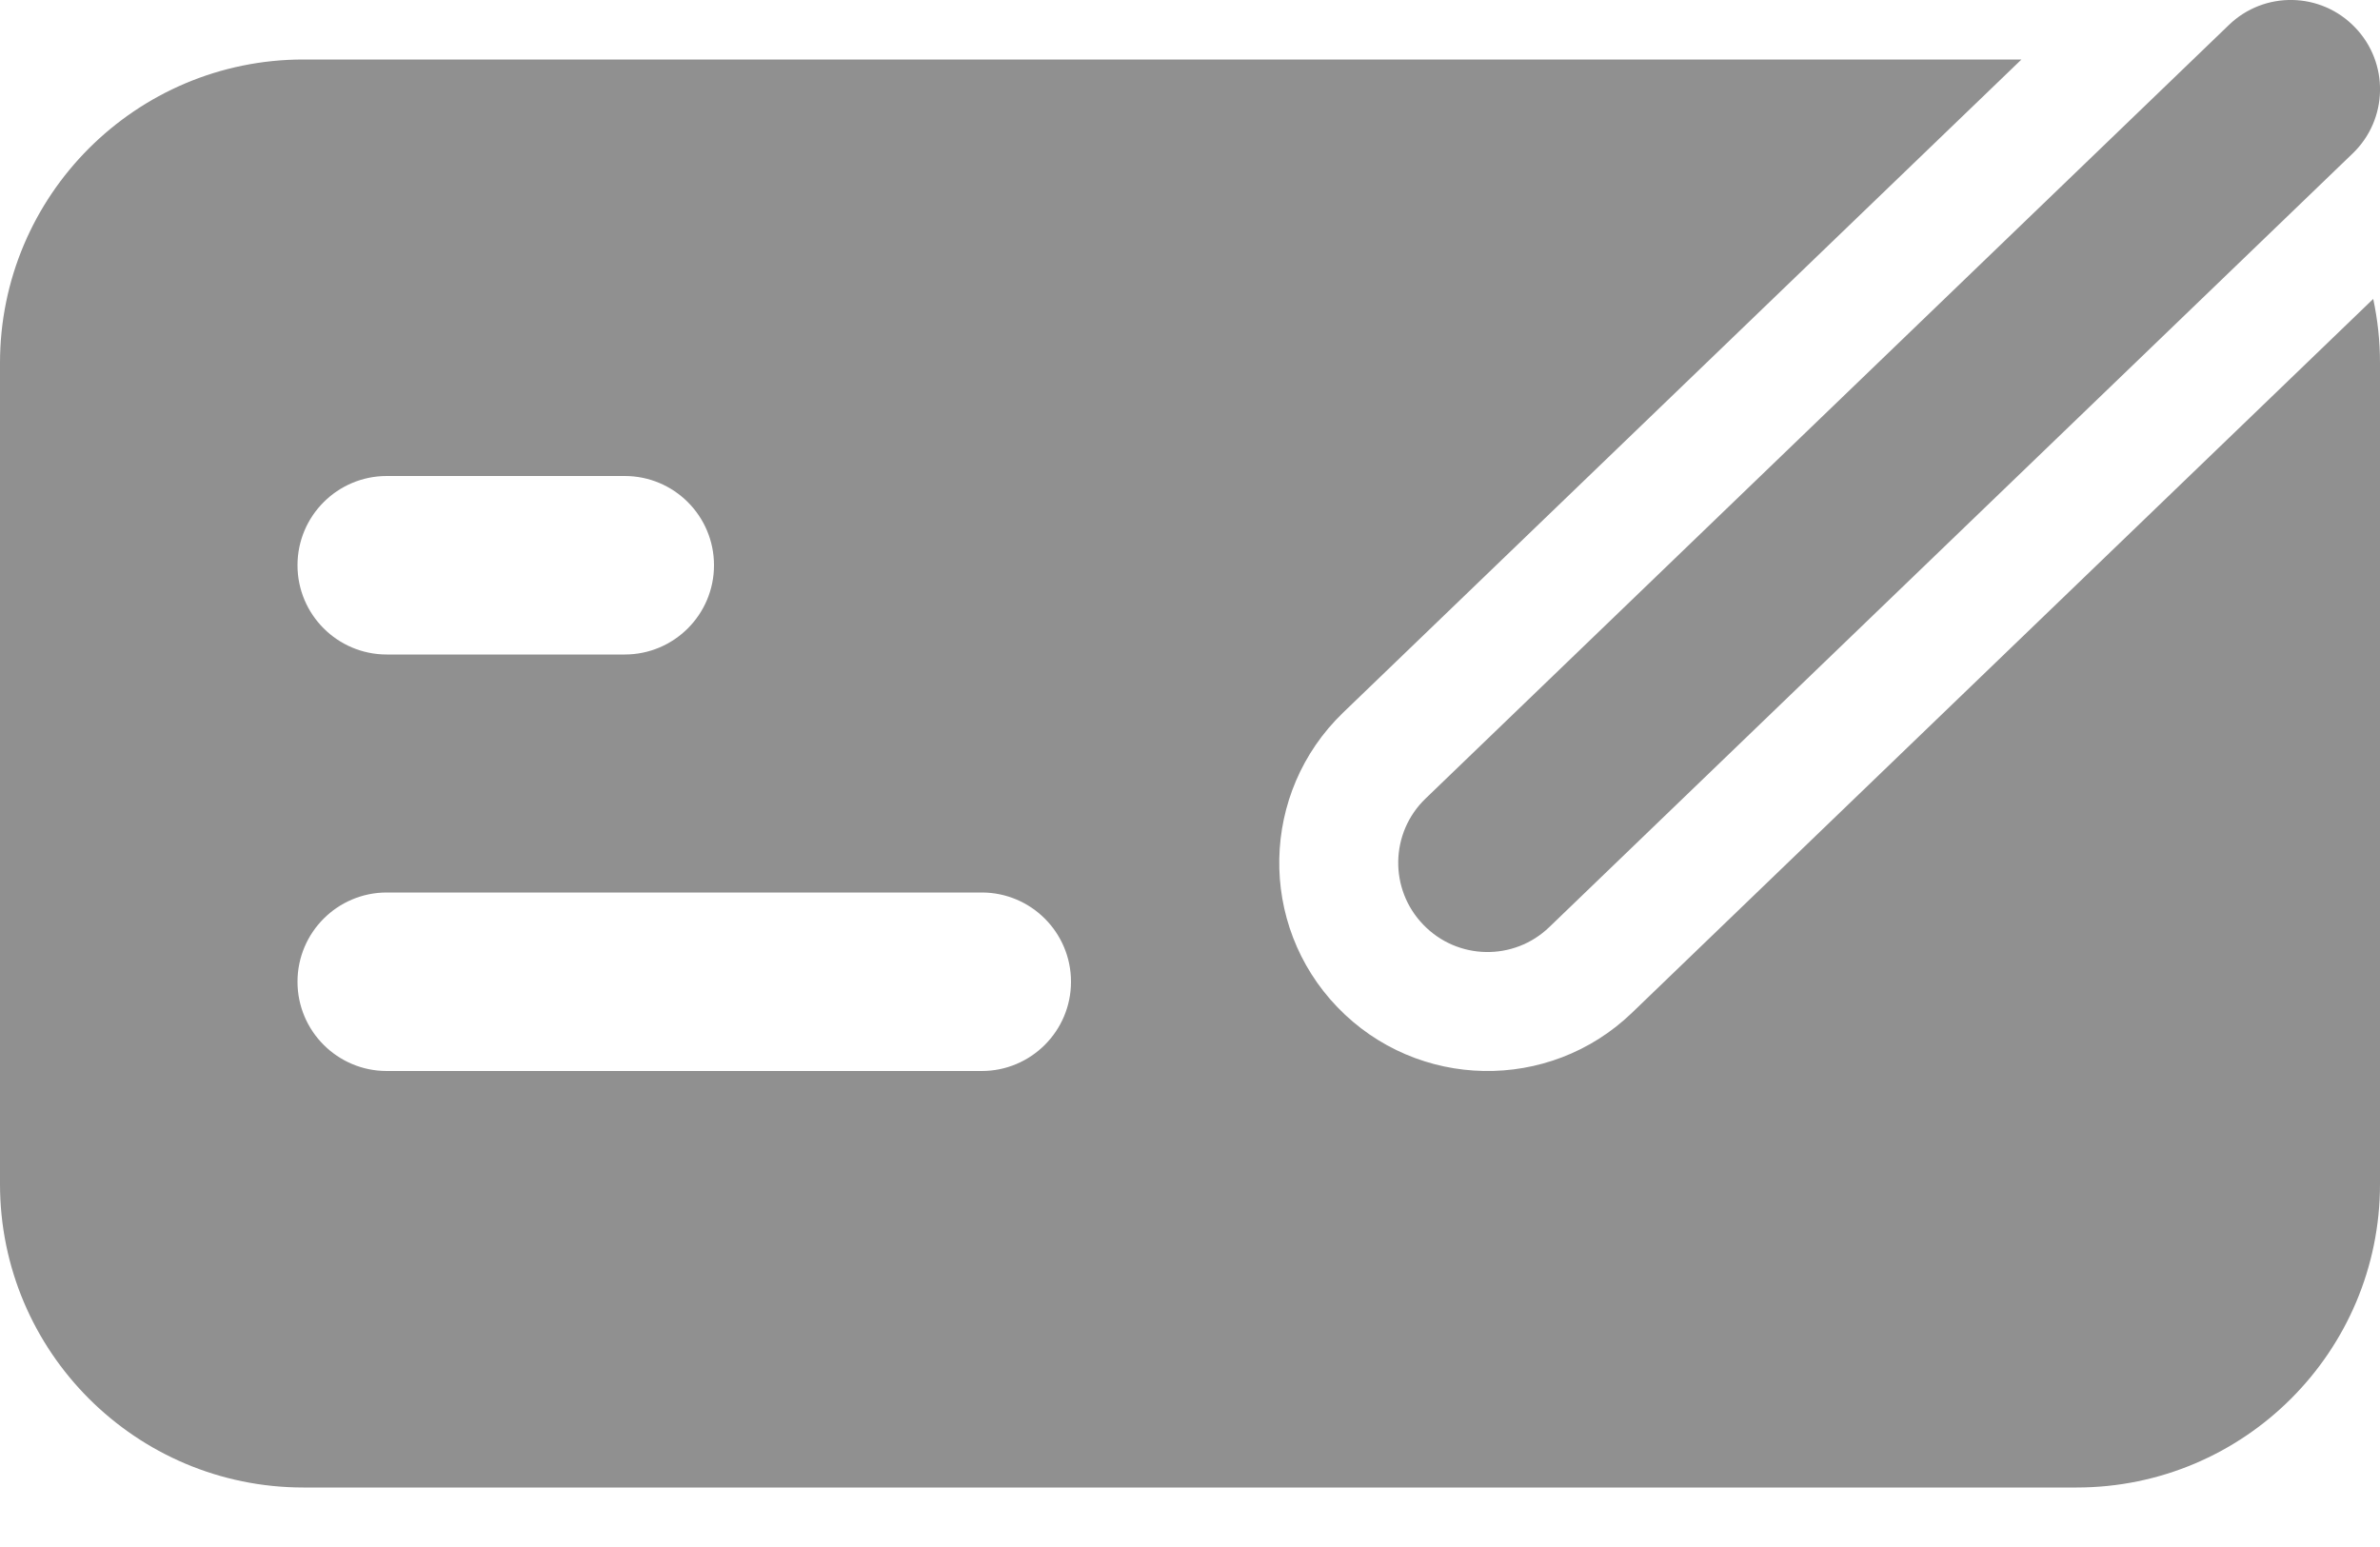 <svg width="20" height="13" viewBox="0 0 20 13" fill="none" xmlns="http://www.w3.org/2000/svg">
<path d="M19.77 1.29C20.069 1.003 20.078 0.528 19.79 0.23C19.503 -0.069 19.028 -0.078 18.73 0.21L11.98 6.71C11.681 6.997 11.672 7.472 11.96 7.77C12.247 8.069 12.722 8.078 13.02 7.79L19.77 1.29ZM16.987 0.5L2.55 0.5C1.142 0.5 0 1.642 0 3.05V9.95C0 11.358 1.142 12.5 2.55 12.5H17.45C18.858 12.5 20 11.358 20 9.95V3.05C20 2.865 19.98 2.685 19.943 2.512L13.714 8.511C13.018 9.181 11.91 9.16 11.239 8.464C10.569 7.768 10.59 6.66 11.286 5.989L16.987 0.5ZM2.5 4.75C2.5 4.336 2.836 4 3.25 4H5.25C5.664 4 6 4.336 6 4.75C6 5.164 5.664 5.5 5.25 5.5H3.25C2.836 5.5 2.5 5.164 2.5 4.75ZM2.5 8.25C2.5 7.836 2.836 7.5 3.25 7.5H8.25C8.664 7.5 9 7.836 9 8.25C9 8.664 8.664 9 8.25 9H3.25C2.836 9 2.5 8.664 2.5 8.25Z" fill="#909090"/>
</svg>

